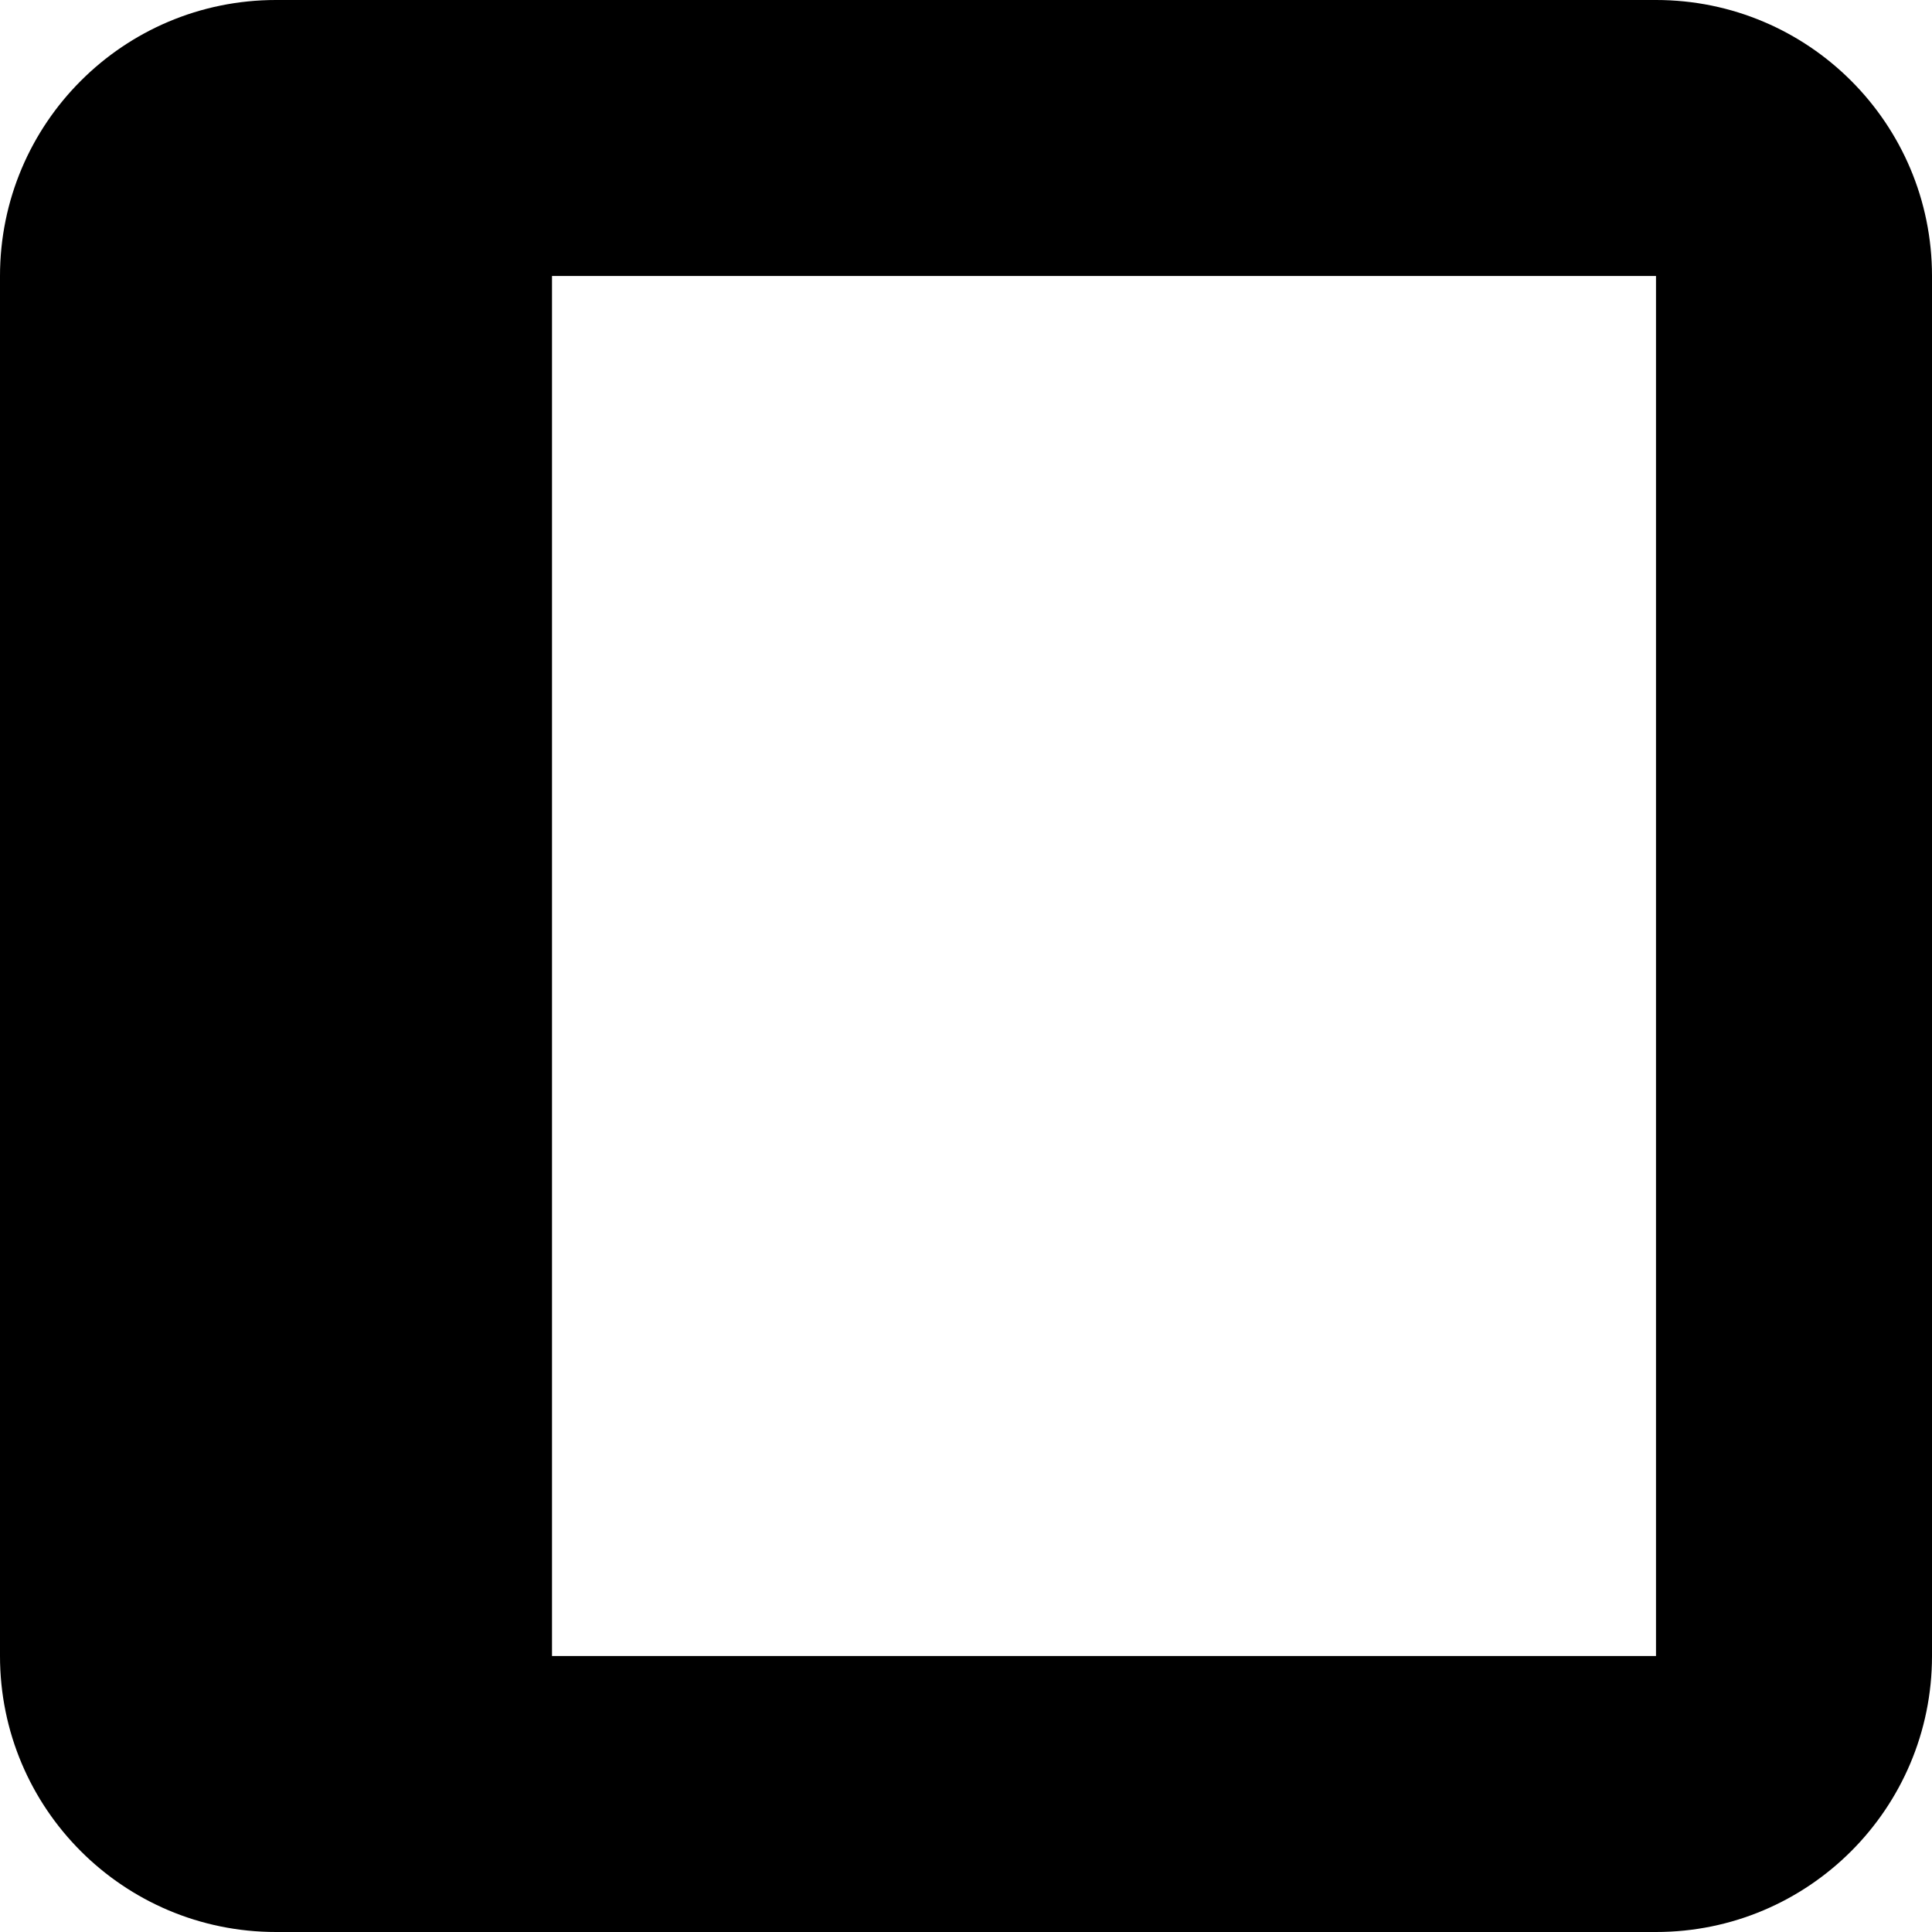 <svg width="14" height="14" xmlns="http://www.w3.org/2000/svg"><path d="M4,2 L4,12 L12,12 L12,2 L4,2 Z M2,0 L12,0 C13.105,0 14,0.895 14,2 L14,12 C14,13.105 13.105,14 12,14 L2,14 C0.895,14 0,13.105 0,12 L0,2 C0,0.895 0.895,0 2,0 Z"/></svg>
